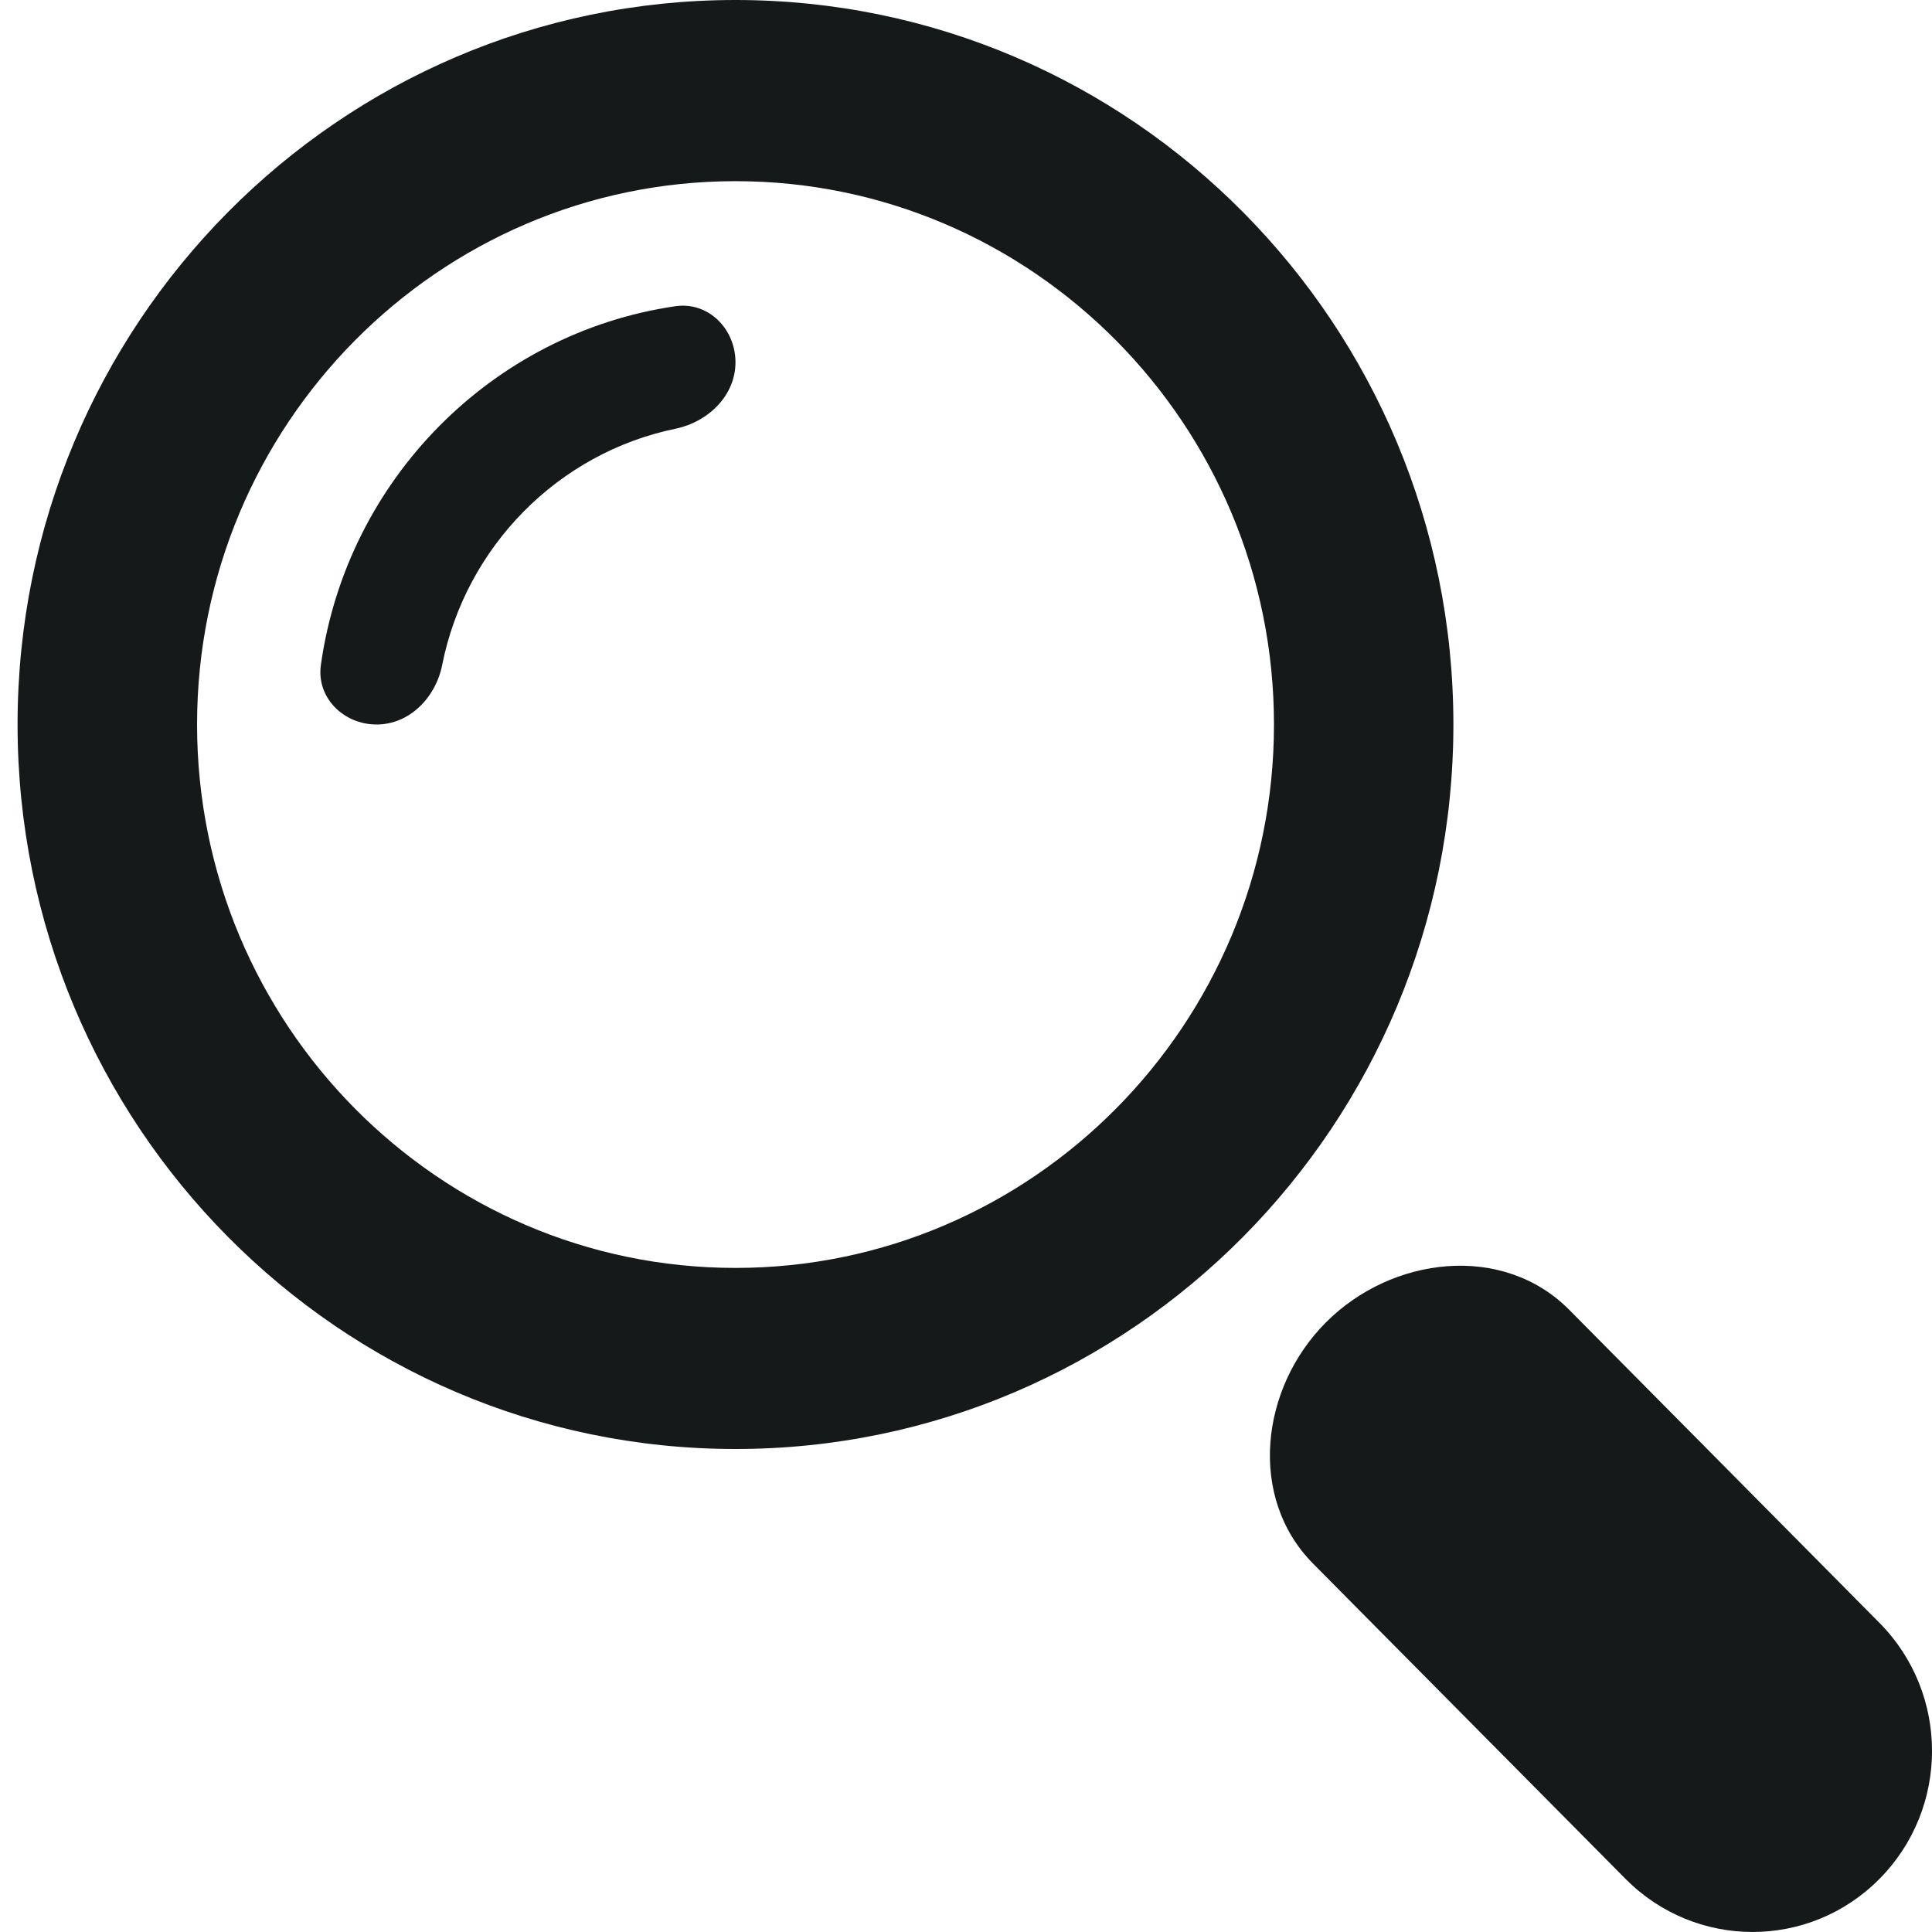 <svg width="22" height="22" viewBox="0 0 22 22" fill="none" xmlns="http://www.w3.org/2000/svg">
<path d="M21.401 18.479L17.869 14.915C17.116 14.155 15.851 14.302 15.097 15.06V15.06C14.351 15.809 14.208 17.053 14.952 17.805L18.511 21.396C19.31 22.201 20.604 22.201 21.401 21.396C22.2 20.591 22.2 19.285 21.401 18.479Z" fill="#16191a"/>
<path d="M16.55 8.25C16.55 3.694 12.89 0 8.375 0C3.861 0 0.2 3.694 0.2 8.25C0.2 12.806 3.861 16.5 8.375 16.5C12.89 16.5 16.55 12.806 16.55 8.25ZM8.375 14.438C4.994 14.438 2.244 11.662 2.244 8.25C2.244 4.838 4.994 2.063 8.375 2.063C11.756 2.063 14.507 4.838 14.507 8.25C14.507 11.662 11.756 14.438 8.375 14.438Z" fill="#16191a"/>
<path d="M3.654 7.571C3.601 7.943 3.911 8.25 4.288 8.25V8.25C4.664 8.25 4.962 7.942 5.035 7.573C5.303 6.224 6.357 5.157 7.692 4.882C8.064 4.805 8.375 4.505 8.375 4.125V4.125C8.375 3.745 8.066 3.432 7.69 3.487C5.604 3.792 3.95 5.464 3.654 7.571Z" fill="#16191a"/>
</svg>

